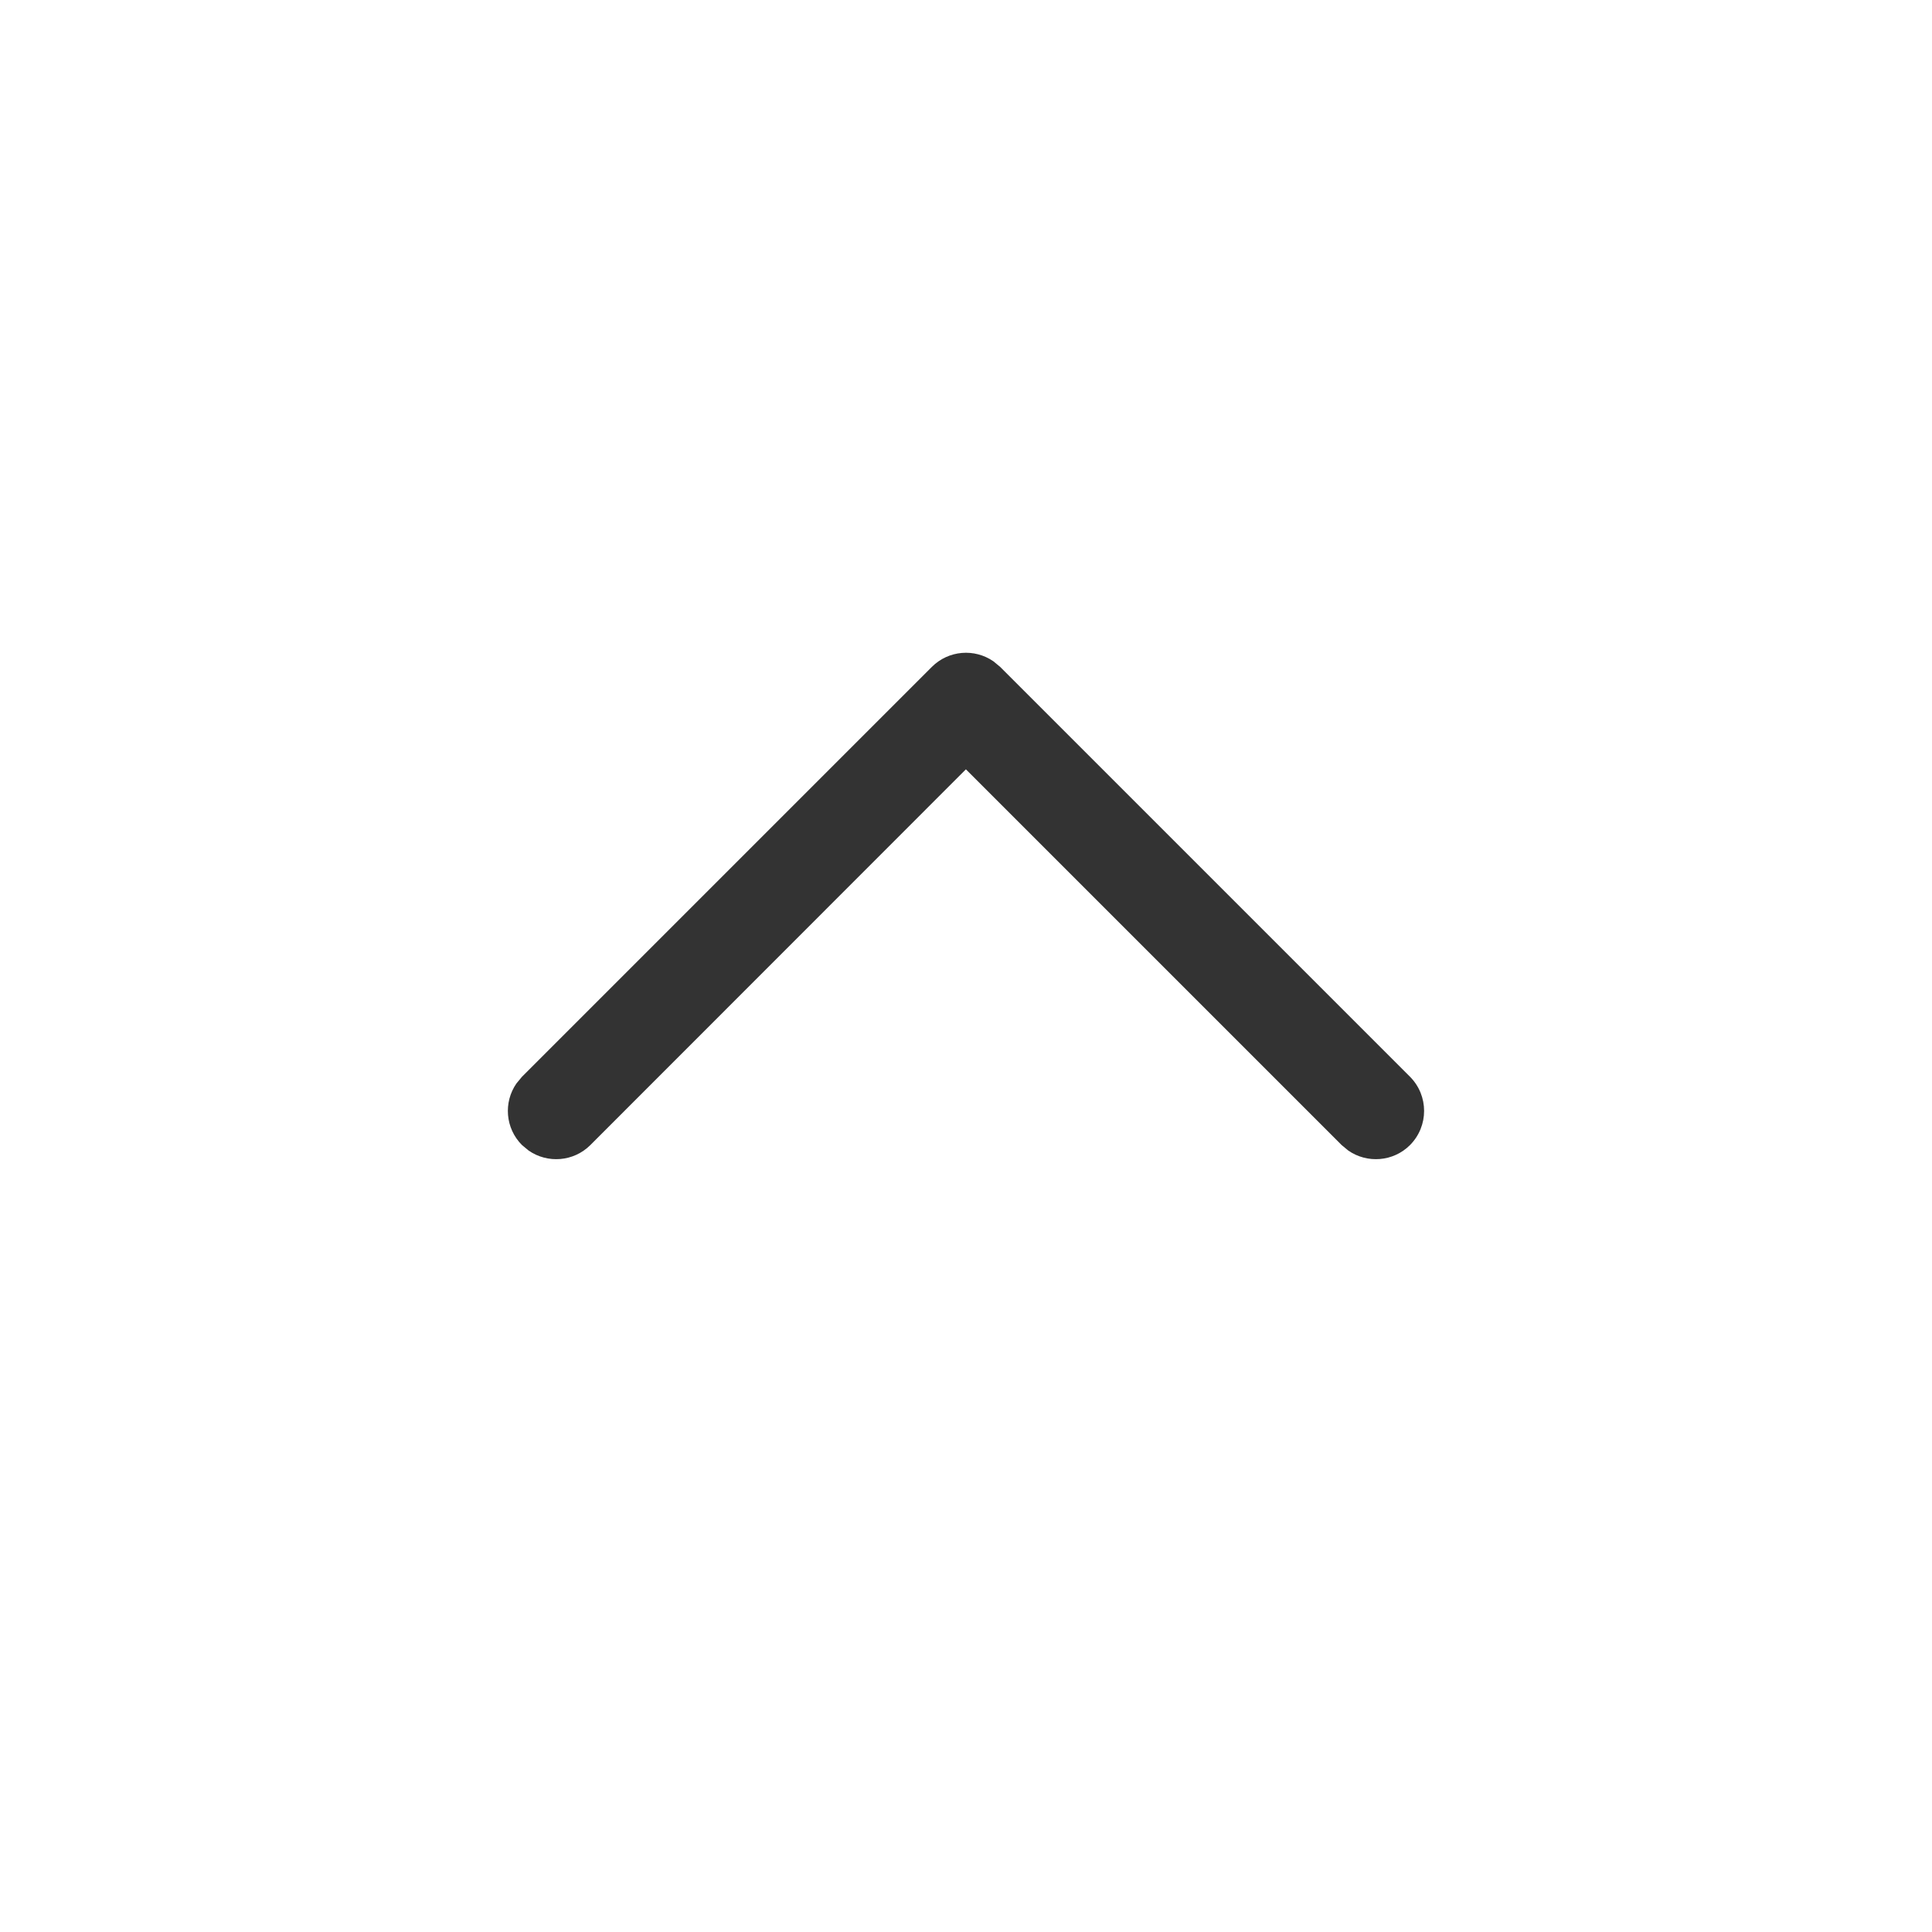 <?xml version="1.0" encoding="UTF-8"?>
<svg width="20px" height="20px" viewBox="0 0 20 20" version="1.1" xmlns="http://www.w3.org/2000/svg" xmlns:xlink="http://www.w3.org/1999/xlink">
    <title>common_arrow_up_20</title>
    <g id="common_arrow_up_20" stroke="none" stroke-width="1" fill="none" fill-rule="evenodd">
        <path d="M9.646,6.904 C9.82,6.73 10.089,6.711 10.284,6.846 L10.354,6.904 L14.596,11.146 C14.791,11.342 14.791,11.658 14.596,11.854 C14.423,12.027 14.153,12.046 13.958,11.911 L13.889,11.854 L9.999,7.964 L6.111,11.854 C5.937,12.027 5.668,12.046 5.473,11.911 L5.404,11.854 C5.23,11.68 5.211,11.411 5.346,11.216 L5.404,11.146 L9.646,6.904 Z" id="Path" fill="#333333" fill-rule="nonzero"></path>
    </g>
</svg>